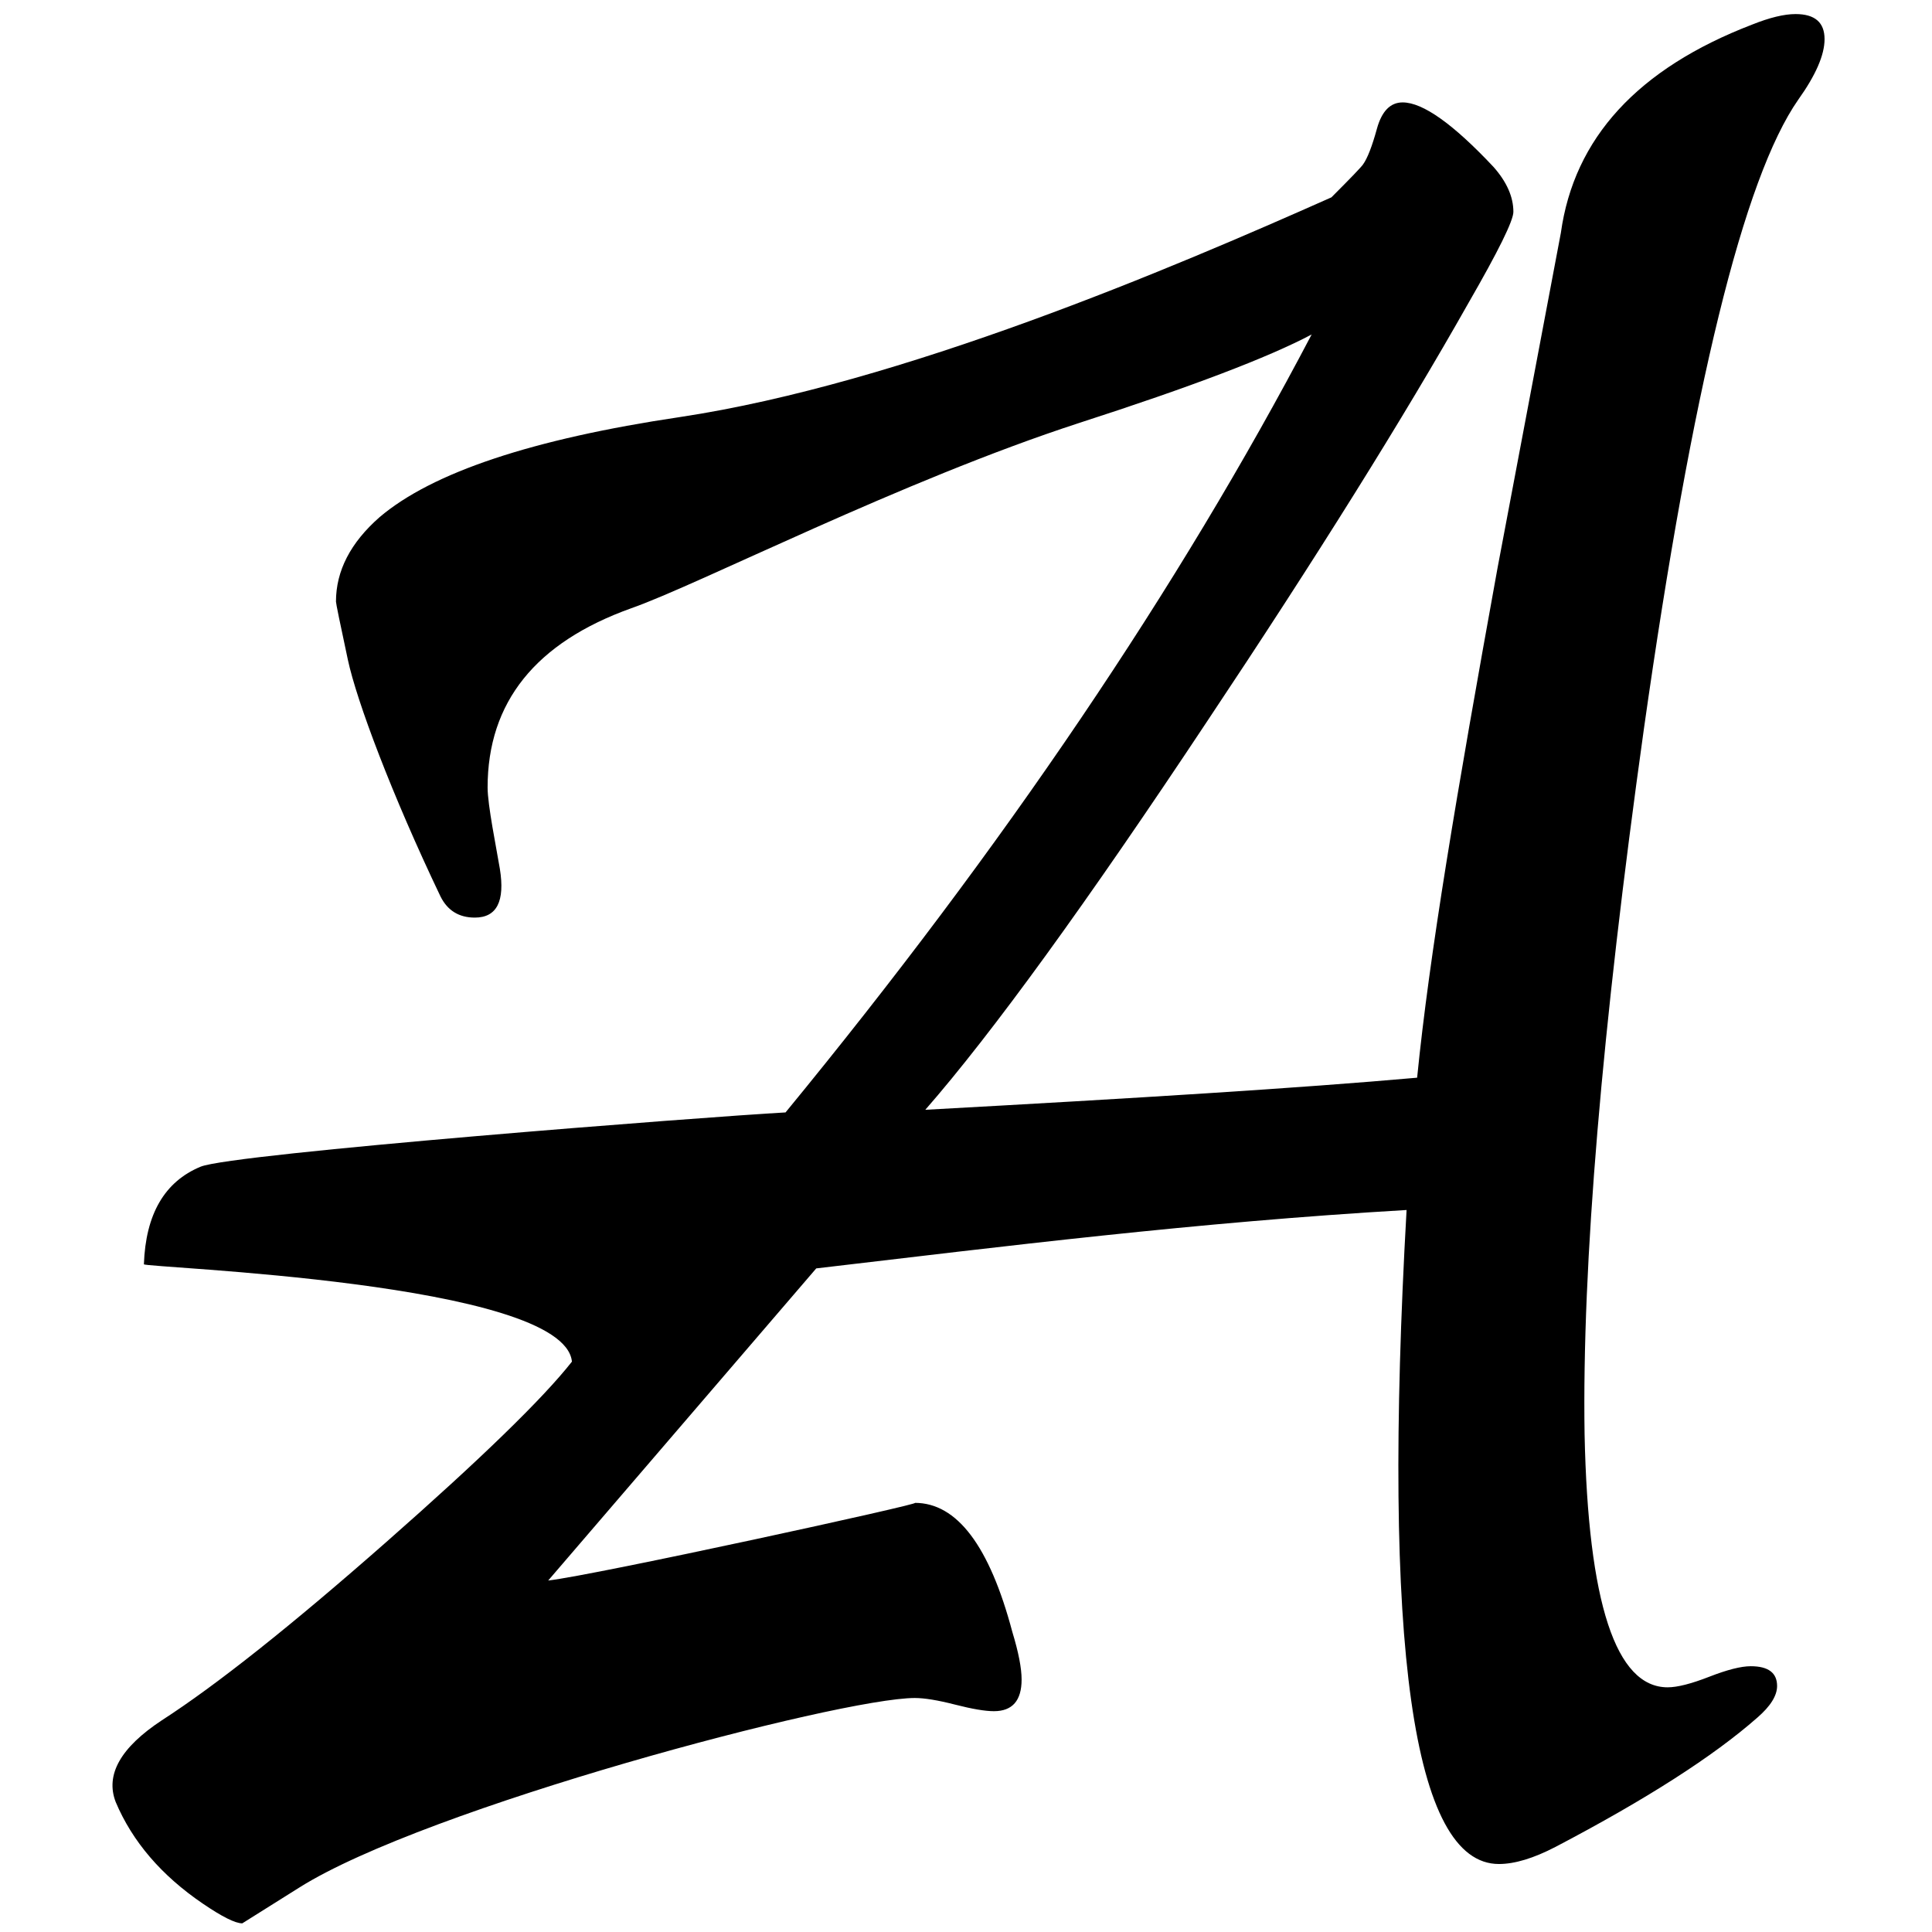 <?xml version="1.0" encoding="UTF-8" standalone="no"?>
<!DOCTYPE svg PUBLIC "-//W3C//DTD SVG 1.1//EN" "http://www.w3.org/Graphics/SVG/1.1/DTD/svg11.dtd">
<svg width="100%" height="100%" viewBox="0 0 600 600" version="1.1" xmlns="http://www.w3.org/2000/svg" xmlns:xlink="http://www.w3.org/1999/xlink" xml:space="preserve" xmlns:serif="http://www.serif.com/" style="fill-rule:evenodd;clip-rule:evenodd;stroke-linejoin:round;stroke-miterlimit:1.414;">
    <rect id="Artboard1" x="0" y="0" width="600" height="600" style="fill:none;"/>
    <g id="Artboard11" serif:id="Artboard1">
        <g transform="matrix(1,0,0,1,33.935,-33.935)">
            <g id="Layer1">
                <path d="M524.508,64.921C507.583,89.218 491.613,154.326 476.598,260.248C463.494,353.885 457.352,426.91 458.171,479.325C459.263,531.74 467.862,557.947 483.969,557.947C486.972,557.947 491.271,556.855 496.868,554.671C502.464,552.487 506.764,551.395 509.767,551.395C515.227,551.395 517.957,553.443 517.957,557.538C517.957,560.541 515.909,563.817 511.814,567.366C498.165,579.377 477.281,592.754 449.162,607.496C442.337,611.044 436.468,612.819 431.554,612.819C404.801,612.819 395.246,545.117 402.89,409.712C337.371,413.534 277.704,421.023 219.557,427.848L136.312,524.779C150.78,523.141 253.713,500.661 250.164,500.661C263.268,500.661 273.369,514.038 280.467,540.791C282.377,547.07 283.333,551.984 283.333,555.533C283.333,562.084 280.467,565.36 274.734,565.36C272.004,565.36 267.977,564.678 262.654,563.313C257.33,561.948 253.167,561.265 250.164,561.265C226.96,561.265 98.229,595.347 58.918,620.19C47.179,627.561 41.31,631.246 41.31,631.246C39.126,631.246 35.031,629.199 29.025,625.104C16.195,616.368 7.186,605.858 1.999,593.573C-1.277,585.11 3.5,576.647 16.331,568.185C33.257,557.265 56.461,538.838 85.944,512.903C115.428,486.969 134.674,468.269 143.683,456.803C141.226,431.961 10.755,427.658 10.755,426.566C11.301,411.005 17.171,400.904 28.363,396.264C38.191,392.169 184.905,380.775 210.02,379.41C277.722,296.966 332.185,216.432 373.407,137.81C360.03,144.908 336.006,154.053 301.336,165.246C245.919,183.264 183.151,215.453 162.13,222.823C132.374,233.47 117.496,252.034 117.496,278.514C117.496,283.974 120.208,297.2 121.3,303.752C122.938,313.853 120.344,318.903 113.52,318.903C108.606,318.903 105.057,316.719 102.873,312.351C87.858,280.957 76.82,251.624 74.09,238.793C71.633,227.328 70.404,221.322 70.404,220.776C70.404,211.221 74.909,202.485 83.918,194.569C100.297,180.646 131.419,170.272 177.281,163.447C246.076,153.074 329.864,117.336 379.549,95.223C385.555,89.218 388.831,85.805 389.377,84.986C390.742,83.075 392.175,79.39 393.676,73.93C395.178,68.47 397.839,65.74 401.661,65.74C407.94,65.74 417.358,72.428 429.916,85.805C434.011,90.446 436.059,95.087 436.059,99.728C436.059,102.458 431.418,111.876 422.136,127.983C401.934,163.745 374.908,207.014 341.057,257.791C303.384,314.574 274.173,354.84 253.426,378.591C319.12,374.98 369.312,371.898 406.166,368.623C409.988,330.403 418.314,280.995 431.145,210.29C437.696,175.62 444.248,140.95 450.8,106.28C454.895,76.796 474.687,55.23 510.176,41.58C515.636,39.396 520.14,38.304 523.689,38.304C529.695,38.304 532.698,40.898 532.698,46.085C532.698,50.998 529.968,57.277 524.508,64.921Z" style="fill-rule:nonzero;"/>
            </g>
        </g>
    </g>
</svg>
